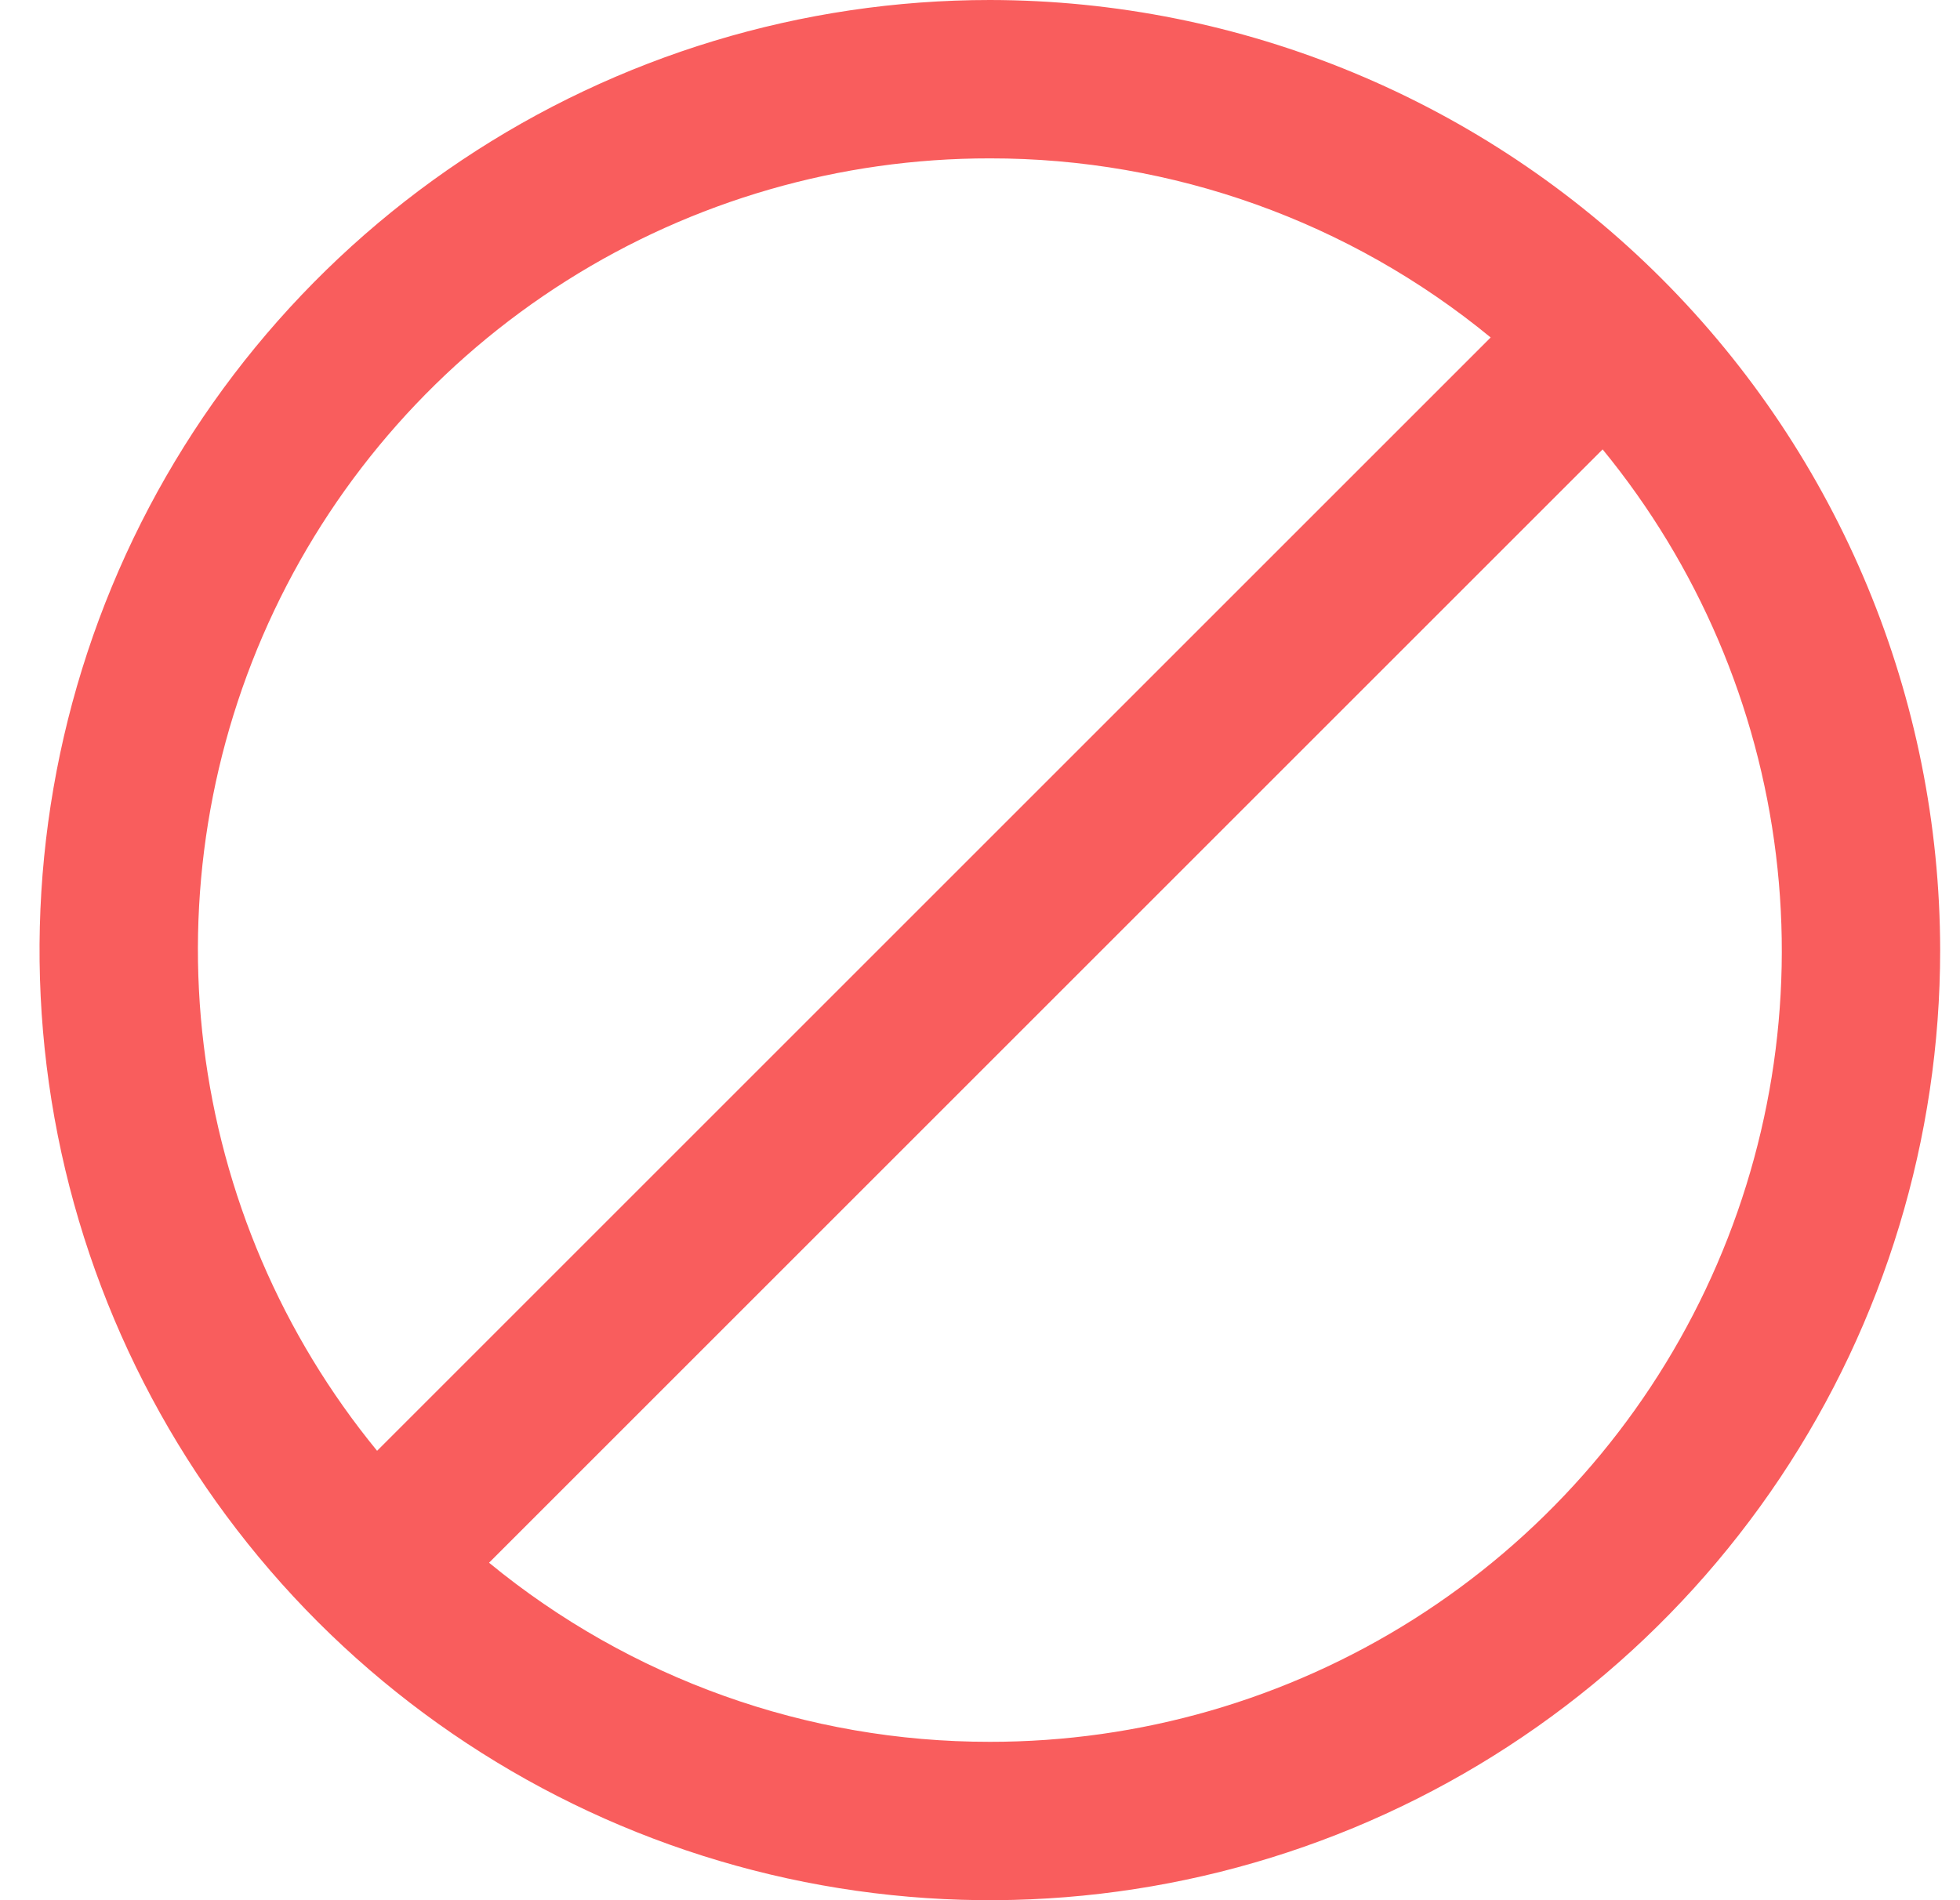 <svg width="33" height="32" viewBox="0 0 33 32" fill="none" xmlns="http://www.w3.org/2000/svg">
<g clip-path="url(#clip0_354_9485)">
<path d="M16.666 0C13.502 0 10.408 0.938 7.777 2.696C5.146 4.455 3.095 6.953 1.884 9.877C0.673 12.801 0.356 16.018 0.973 19.121C1.591 22.225 3.115 25.076 5.352 27.314C7.59 29.551 10.441 31.075 13.545 31.693C16.648 32.31 19.865 31.993 22.789 30.782C25.713 29.571 28.211 27.52 29.97 24.889C31.728 22.258 32.666 19.165 32.666 16C32.661 11.758 30.974 7.691 27.975 4.691C24.975 1.692 20.908 0.005 16.666 0ZM16.666 2.667C19.741 2.664 22.722 3.73 25.098 5.683L6.349 24.432C4.749 22.48 3.738 20.113 3.431 17.609C3.124 15.104 3.535 12.563 4.616 10.283C5.697 8.002 7.404 6.076 9.537 4.728C11.67 3.379 14.142 2.665 16.666 2.667ZM16.666 29.333C13.591 29.336 10.61 28.27 8.234 26.317L26.983 7.568C28.583 9.52 29.595 11.886 29.901 14.391C30.208 16.896 29.797 19.437 28.716 21.717C27.635 23.998 25.928 25.924 23.795 27.273C21.662 28.621 19.19 29.335 16.666 29.333Z" fill="#F95D5D"/>
</g>
<defs>
<clipPath id="clip0_354_9485">
<rect width="32" height="32" fill="white" transform="translate(0.666)"/>
</clipPath>
</defs>
</svg>
